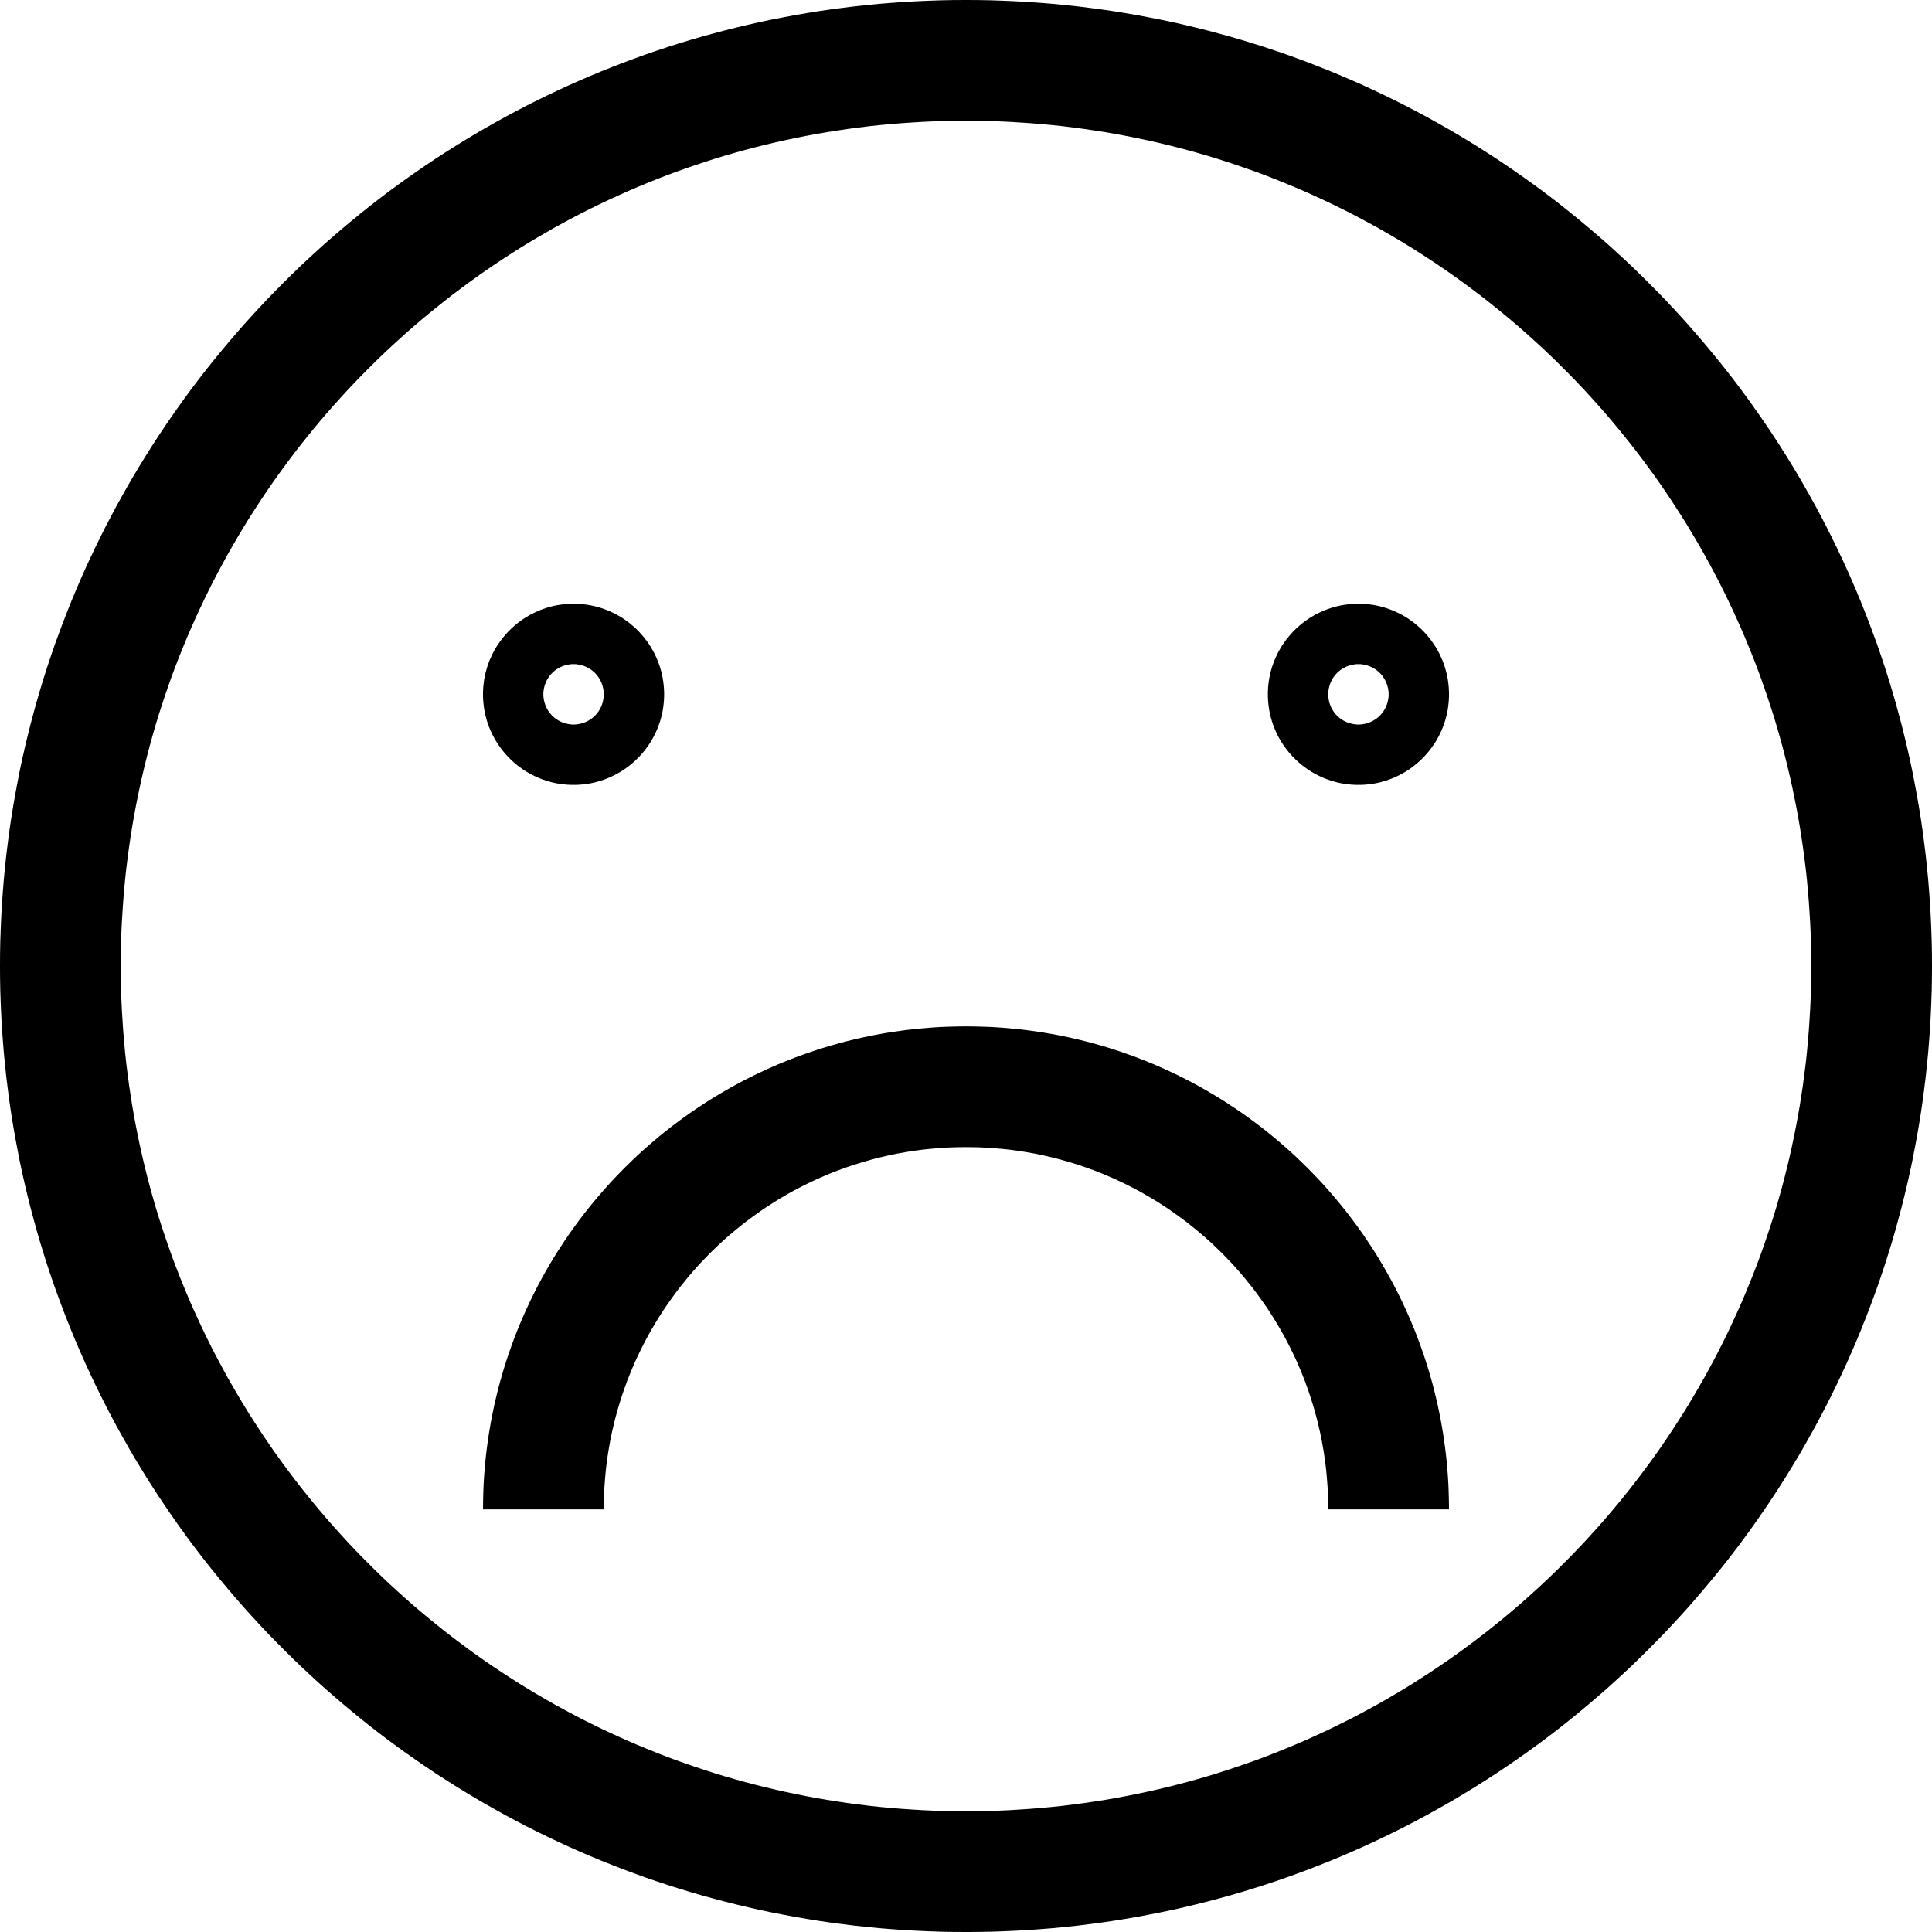 <?xml version="1.0" encoding="UTF-8" standalone="no"?>
<!DOCTYPE svg PUBLIC "-//W3C//DTD SVG 1.1//EN" "http://www.w3.org/Graphics/SVG/1.1/DTD/svg11.dtd">
<svg width="100%" height="100%" viewBox="0 0 32 32" version="1.1" xmlns="http://www.w3.org/2000/svg" xmlns:xlink="http://www.w3.org/1999/xlink" xml:space="preserve" xmlns:serif="http://www.serif.com/" style="fill-rule:evenodd;clip-rule:evenodd;stroke-linejoin:round;stroke-miterlimit:1.414;">
    <g id="Main">
        <path d="M16.207,0.001L16.413,0.005L16.618,0.012L16.823,0.021L17.027,0.032L17.23,0.047L17.433,0.063L17.635,0.083L17.836,0.104L18.037,0.129L18.236,0.155L18.435,0.184L18.633,0.216L18.831,0.25L19.027,0.287L19.223,0.325L19.418,0.366L19.612,0.41L19.805,0.456L19.997,0.504L20.188,0.555L20.378,0.607L20.567,0.662L20.756,0.72L20.943,0.779L21.129,0.841L21.315,0.905L21.499,0.972L21.682,1.04L21.864,1.111L22.045,1.183L22.225,1.258L22.404,1.335L22.582,1.414L22.759,1.496L22.934,1.579L23.108,1.664L23.281,1.751L23.453,1.841L23.624,1.932L23.793,2.026L23.961,2.121L24.128,2.218L24.294,2.318L24.458,2.419L24.621,2.522L24.783,2.627L24.943,2.734L25.102,2.843L25.26,2.954L25.416,3.066L25.571,3.18L25.724,3.296L25.876,3.414L26.026,3.534L26.175,3.656L26.322,3.779L26.468,3.904L26.613,4.03L26.756,4.159L26.897,4.289L27.037,4.42L27.175,4.554L27.311,4.689L27.446,4.825L27.58,4.963L27.711,5.103L27.841,5.244L27.97,5.387L28.096,5.532L28.221,5.678L28.344,5.825L28.466,5.974L28.586,6.124L28.704,6.276L28.82,6.429L28.934,6.584L29.046,6.74L29.157,6.898L29.266,7.057L29.373,7.217L29.478,7.379L29.581,7.542L29.682,7.706L29.782,7.872L29.879,8.039L29.974,8.207L30.068,8.376L30.159,8.547L30.249,8.719L30.336,8.892L30.421,9.066L30.504,9.241L30.586,9.418L30.665,9.596L30.742,9.775L30.817,9.955L30.889,10.136L30.96,10.318L31.028,10.501L31.095,10.685L31.159,10.871L31.221,11.057L31.28,11.244L31.338,11.433L31.393,11.622L31.445,11.812L31.496,12.003L31.544,12.195L31.59,12.388L31.634,12.582L31.675,12.777L31.713,12.973L31.75,13.169L31.784,13.367L31.816,13.565L31.845,13.764L31.871,13.963L31.896,14.164L31.917,14.365L31.937,14.567L31.953,14.77L31.968,14.973L31.979,15.177L31.988,15.382L31.995,15.587L31.999,15.793L32,16L31.999,16.207L31.995,16.413L31.988,16.618L31.979,16.823L31.968,17.027L31.953,17.23L31.937,17.433L31.917,17.635L31.896,17.836L31.871,18.037L31.845,18.236L31.816,18.435L31.784,18.633L31.75,18.831L31.713,19.027L31.675,19.223L31.634,19.418L31.59,19.612L31.544,19.805L31.496,19.997L31.445,20.188L31.393,20.378L31.338,20.567L31.28,20.756L31.221,20.943L31.159,21.129L31.095,21.315L31.028,21.499L30.96,21.682L30.889,21.864L30.817,22.045L30.742,22.225L30.665,22.404L30.586,22.582L30.504,22.759L30.421,22.934L30.336,23.108L30.249,23.281L30.159,23.453L30.068,23.624L29.974,23.793L29.879,23.961L29.782,24.128L29.682,24.294L29.581,24.458L29.478,24.621L29.373,24.783L29.266,24.943L29.157,25.102L29.046,25.26L28.934,25.416L28.82,25.571L28.704,25.724L28.586,25.876L28.466,26.026L28.344,26.175L28.221,26.322L28.096,26.468L27.97,26.613L27.841,26.756L27.711,26.897L27.58,27.037L27.446,27.175L27.311,27.311L27.175,27.446L27.037,27.58L26.897,27.711L26.756,27.841L26.613,27.97L26.468,28.096L26.322,28.221L26.175,28.344L26.026,28.466L25.876,28.586L25.724,28.704L25.571,28.82L25.416,28.934L25.26,29.046L25.102,29.157L24.943,29.266L24.783,29.373L24.621,29.478L24.458,29.581L24.294,29.682L24.128,29.782L23.961,29.879L23.793,29.974L23.624,30.068L23.453,30.159L23.281,30.249L23.108,30.336L22.934,30.421L22.759,30.504L22.582,30.586L22.404,30.665L22.225,30.742L22.045,30.817L21.864,30.889L21.682,30.96L21.499,31.028L21.315,31.095L21.129,31.159L20.943,31.221L20.756,31.28L20.567,31.338L20.378,31.393L20.188,31.445L19.997,31.496L19.805,31.544L19.612,31.59L19.418,31.634L19.223,31.675L19.027,31.713L18.831,31.75L18.633,31.784L18.435,31.816L18.236,31.845L18.037,31.871L17.836,31.896L17.635,31.917L17.433,31.937L17.23,31.953L17.027,31.968L16.823,31.979L16.618,31.988L16.413,31.995L16.207,31.999L16,32L15.793,31.999L15.587,31.995L15.382,31.988L15.177,31.979L14.973,31.968L14.77,31.953L14.567,31.937L14.365,31.917L14.164,31.896L13.963,31.871L13.764,31.845L13.565,31.816L13.367,31.784L13.169,31.75L12.973,31.713L12.777,31.675L12.582,31.634L12.388,31.59L12.195,31.544L12.003,31.496L11.812,31.445L11.622,31.393L11.433,31.338L11.244,31.28L11.057,31.221L10.871,31.159L10.685,31.095L10.501,31.028L10.318,30.96L10.136,30.889L9.955,30.817L9.775,30.742L9.596,30.665L9.418,30.586L9.241,30.504L9.066,30.421L8.892,30.336L8.719,30.249L8.547,30.159L8.376,30.068L8.207,29.974L8.039,29.879L7.872,29.782L7.706,29.682L7.542,29.581L7.379,29.478L7.217,29.373L7.057,29.266L6.898,29.157L6.74,29.046L6.584,28.934L6.429,28.82L6.276,28.704L6.124,28.586L5.974,28.466L5.825,28.344L5.678,28.221L5.532,28.096L5.387,27.97L5.244,27.841L5.103,27.711L4.963,27.58L4.825,27.446L4.689,27.311L4.554,27.175L4.42,27.037L4.289,26.897L4.159,26.756L4.03,26.613L3.904,26.468L3.779,26.322L3.656,26.175L3.534,26.026L3.414,25.876L3.296,25.724L3.18,25.571L3.066,25.416L2.954,25.26L2.843,25.102L2.734,24.943L2.627,24.783L2.522,24.621L2.419,24.458L2.318,24.294L2.218,24.128L2.121,23.961L2.026,23.793L1.932,23.624L1.841,23.453L1.751,23.281L1.664,23.108L1.579,22.934L1.496,22.759L1.414,22.582L1.335,22.404L1.258,22.225L1.183,22.045L1.111,21.864L1.04,21.682L0.972,21.499L0.905,21.315L0.841,21.129L0.779,20.943L0.72,20.756L0.662,20.567L0.607,20.378L0.555,20.188L0.504,19.997L0.456,19.805L0.41,19.612L0.366,19.418L0.325,19.223L0.287,19.027L0.25,18.831L0.216,18.633L0.184,18.435L0.155,18.236L0.129,18.037L0.104,17.836L0.083,17.635L0.063,17.433L0.047,17.23L0.032,17.027L0.021,16.823L0.012,16.618L0.005,16.413L0.001,16.207L0,16L0.001,15.793L0.005,15.587L0.012,15.382L0.021,15.177L0.032,14.973L0.047,14.77L0.063,14.567L0.083,14.365L0.104,14.164L0.129,13.963L0.155,13.764L0.184,13.565L0.216,13.367L0.25,13.169L0.287,12.973L0.325,12.777L0.366,12.582L0.41,12.388L0.456,12.195L0.504,12.003L0.555,11.812L0.607,11.622L0.662,11.433L0.72,11.244L0.779,11.057L0.841,10.871L0.905,10.685L0.972,10.501L1.04,10.318L1.111,10.136L1.183,9.955L1.258,9.775L1.335,9.596L1.414,9.418L1.496,9.241L1.579,9.066L1.664,8.892L1.751,8.719L1.841,8.547L1.932,8.376L2.026,8.207L2.121,8.039L2.218,7.872L2.318,7.706L2.419,7.542L2.522,7.379L2.627,7.217L2.734,7.057L2.843,6.898L2.954,6.74L3.066,6.584L3.18,6.429L3.296,6.276L3.414,6.124L3.534,5.974L3.656,5.825L3.779,5.678L3.904,5.532L4.03,5.387L4.159,5.244L4.289,5.103L4.42,4.963L4.554,4.825L4.689,4.689L4.825,4.554L4.963,4.42L5.103,4.289L5.244,4.159L5.387,4.03L5.532,3.904L5.678,3.779L5.825,3.656L5.974,3.534L6.124,3.414L6.276,3.296L6.429,3.18L6.584,3.066L6.74,2.954L6.898,2.843L7.057,2.734L7.217,2.627L7.379,2.522L7.542,2.419L7.706,2.318L7.872,2.218L8.039,2.121L8.207,2.026L8.376,1.932L8.547,1.841L8.719,1.751L8.892,1.664L9.066,1.579L9.241,1.496L9.418,1.414L9.596,1.335L9.775,1.258L9.955,1.183L10.136,1.111L10.318,1.04L10.501,0.972L10.685,0.905L10.871,0.841L11.057,0.779L11.244,0.72L11.433,0.662L11.622,0.607L11.812,0.555L12.003,0.504L12.195,0.456L12.388,0.41L12.582,0.366L12.777,0.325L12.973,0.287L13.169,0.25L13.367,0.216L13.565,0.184L13.764,0.155L13.963,0.129L14.164,0.104L14.365,0.083L14.567,0.063L14.77,0.047L14.973,0.032L15.177,0.021L15.382,0.012L15.587,0.005L15.793,0.001L16,0L16.207,0.001ZM15.819,2.001L15.638,2.005L15.458,2.01L15.279,2.018L15.1,2.029L14.922,2.041L14.744,2.056L14.567,2.072L14.391,2.091L14.216,2.113L14.041,2.136L13.867,2.162L13.694,2.189L13.521,2.219L13.35,2.251L13.179,2.285L13.008,2.321L12.839,2.359L12.67,2.399L12.502,2.441L12.335,2.485L12.169,2.531L12.003,2.579L11.839,2.629L11.675,2.682L11.512,2.736L11.35,2.792L11.189,2.849L11.029,2.909L10.87,2.971L10.712,3.035L10.554,3.1L10.398,3.167L10.242,3.237L10.088,3.308L9.935,3.38L9.782,3.455L9.631,3.531L9.48,3.61L9.331,3.69L9.183,3.771L9.036,3.855L8.89,3.94L8.745,4.027L8.601,4.115L8.459,4.206L8.317,4.298L8.177,4.391L8.038,4.486L7.9,4.583L7.763,4.682L7.628,4.782L7.493,4.884L7.36,4.987L7.229,5.092L7.098,5.198L6.969,5.306L6.841,5.415L6.715,5.526L6.59,5.639L6.466,5.752L6.343,5.868L6.222,5.985L6.103,6.103L5.985,6.222L5.868,6.343L5.752,6.466L5.639,6.59L5.526,6.715L5.415,6.841L5.306,6.969L5.198,7.098L5.092,7.229L4.987,7.36L4.884,7.493L4.782,7.628L4.682,7.763L4.583,7.9L4.486,8.038L4.391,8.177L4.298,8.317L4.206,8.459L4.115,8.601L4.027,8.745L3.94,8.89L3.855,9.036L3.771,9.183L3.69,9.331L3.61,9.48L3.531,9.631L3.455,9.782L3.38,9.935L3.308,10.088L3.237,10.242L3.167,10.398L3.1,10.554L3.035,10.712L2.971,10.87L2.909,11.029L2.849,11.189L2.792,11.35L2.736,11.512L2.682,11.675L2.629,11.839L2.579,12.003L2.531,12.169L2.485,12.335L2.441,12.502L2.399,12.67L2.359,12.839L2.321,13.008L2.285,13.179L2.251,13.35L2.219,13.521L2.189,13.694L2.162,13.867L2.136,14.041L2.113,14.216L2.091,14.391L2.072,14.567L2.056,14.744L2.041,14.922L2.029,15.1L2.018,15.279L2.01,15.458L2.005,15.638L2.001,15.819L2,16L2.001,16.181L2.005,16.362L2.01,16.542L2.018,16.721L2.029,16.9L2.041,17.078L2.056,17.256L2.072,17.433L2.091,17.609L2.113,17.784L2.136,17.959L2.162,18.133L2.189,18.306L2.219,18.479L2.251,18.65L2.285,18.821L2.321,18.992L2.359,19.161L2.399,19.33L2.441,19.498L2.485,19.665L2.531,19.831L2.579,19.997L2.629,20.161L2.682,20.325L2.736,20.488L2.792,20.65L2.849,20.811L2.909,20.971L2.971,21.13L3.035,21.288L3.1,21.446L3.167,21.602L3.237,21.758L3.308,21.912L3.38,22.065L3.455,22.218L3.531,22.369L3.61,22.52L3.69,22.669L3.771,22.817L3.855,22.964L3.94,23.11L4.027,23.255L4.115,23.399L4.206,23.541L4.298,23.683L4.391,23.823L4.486,23.962L4.583,24.1L4.682,24.237L4.782,24.372L4.884,24.507L4.987,24.64L5.092,24.771L5.198,24.902L5.306,25.031L5.415,25.159L5.526,25.285L5.639,25.41L5.752,25.534L5.868,25.657L5.985,25.778L6.103,25.897L6.222,26.015L6.343,26.132L6.466,26.248L6.59,26.361L6.715,26.474L6.841,26.585L6.969,26.694L7.098,26.802L7.229,26.908L7.36,27.013L7.493,27.116L7.628,27.218L7.763,27.318L7.9,27.417L8.038,27.514L8.177,27.609L8.317,27.702L8.459,27.794L8.601,27.885L8.745,27.973L8.89,28.06L9.036,28.145L9.183,28.229L9.331,28.31L9.48,28.39L9.631,28.469L9.782,28.545L9.935,28.62L10.088,28.692L10.242,28.763L10.398,28.833L10.554,28.9L10.712,28.965L10.87,29.029L11.029,29.091L11.189,29.151L11.35,29.208L11.512,29.264L11.675,29.318L11.839,29.371L12.003,29.421L12.169,29.469L12.335,29.515L12.502,29.559L12.67,29.601L12.839,29.641L13.008,29.679L13.179,29.715L13.35,29.749L13.521,29.781L13.694,29.811L13.867,29.838L14.041,29.864L14.216,29.887L14.391,29.909L14.567,29.928L14.744,29.944L14.922,29.959L15.1,29.971L15.279,29.982L15.458,29.99L15.638,29.995L15.819,29.999L16,30L16.181,29.999L16.362,29.995L16.542,29.99L16.721,29.982L16.9,29.971L17.078,29.959L17.256,29.944L17.433,29.928L17.609,29.909L17.784,29.887L17.959,29.864L18.133,29.838L18.306,29.811L18.479,29.781L18.65,29.749L18.821,29.715L18.992,29.679L19.161,29.641L19.33,29.601L19.498,29.559L19.665,29.515L19.831,29.469L19.997,29.421L20.161,29.371L20.325,29.318L20.488,29.264L20.65,29.208L20.811,29.151L20.971,29.091L21.13,29.029L21.288,28.965L21.446,28.9L21.602,28.833L21.758,28.763L21.912,28.692L22.065,28.62L22.218,28.545L22.369,28.469L22.52,28.39L22.669,28.31L22.817,28.229L22.964,28.145L23.11,28.06L23.255,27.973L23.399,27.885L23.541,27.794L23.683,27.702L23.823,27.609L23.962,27.514L24.1,27.417L24.237,27.318L24.372,27.218L24.507,27.116L24.64,27.013L24.771,26.908L24.902,26.802L25.031,26.694L25.159,26.585L25.285,26.474L25.41,26.361L25.534,26.248L25.657,26.132L25.778,26.015L25.897,25.897L26.015,25.778L26.132,25.657L26.248,25.534L26.361,25.41L26.474,25.285L26.585,25.159L26.694,25.031L26.802,24.902L26.908,24.771L27.013,24.64L27.116,24.507L27.218,24.372L27.318,24.237L27.417,24.1L27.514,23.962L27.609,23.823L27.702,23.683L27.794,23.541L27.885,23.399L27.973,23.255L28.06,23.11L28.145,22.964L28.229,22.817L28.31,22.669L28.39,22.52L28.469,22.369L28.545,22.218L28.62,22.065L28.692,21.912L28.763,21.758L28.833,21.602L28.9,21.446L28.965,21.288L29.029,21.13L29.091,20.971L29.151,20.811L29.208,20.65L29.264,20.488L29.318,20.325L29.371,20.161L29.421,19.997L29.469,19.831L29.515,19.665L29.559,19.498L29.601,19.33L29.641,19.161L29.679,18.992L29.715,18.821L29.749,18.65L29.781,18.479L29.811,18.306L29.838,18.133L29.864,17.959L29.887,17.784L29.909,17.609L29.928,17.433L29.944,17.256L29.959,17.078L29.971,16.9L29.982,16.721L29.99,16.542L29.995,16.362L29.999,16.181L30,16L29.999,15.819L29.995,15.638L29.99,15.458L29.982,15.279L29.971,15.1L29.959,14.922L29.944,14.744L29.928,14.567L29.909,14.391L29.887,14.216L29.864,14.041L29.838,13.867L29.811,13.694L29.781,13.521L29.749,13.35L29.715,13.179L29.679,13.008L29.641,12.839L29.601,12.67L29.559,12.502L29.515,12.335L29.469,12.169L29.421,12.003L29.371,11.839L29.318,11.675L29.264,11.512L29.208,11.35L29.151,11.189L29.091,11.029L29.029,10.87L28.965,10.712L28.9,10.554L28.833,10.398L28.763,10.242L28.692,10.088L28.62,9.935L28.545,9.782L28.469,9.631L28.39,9.48L28.31,9.331L28.229,9.183L28.145,9.036L28.06,8.89L27.973,8.745L27.885,8.601L27.794,8.459L27.702,8.317L27.609,8.177L27.514,8.038L27.417,7.9L27.318,7.763L27.218,7.628L27.116,7.493L27.013,7.36L26.908,7.229L26.802,7.098L26.694,6.969L26.585,6.841L26.474,6.715L26.361,6.59L26.248,6.466L26.132,6.343L26.015,6.222L25.897,6.103L25.778,5.985L25.657,5.868L25.534,5.752L25.41,5.639L25.285,5.526L25.159,5.415L25.031,5.306L24.902,5.198L24.771,5.092L24.64,4.987L24.507,4.884L24.372,4.782L24.237,4.682L24.1,4.583L23.962,4.486L23.823,4.391L23.683,4.298L23.541,4.206L23.399,4.115L23.255,4.027L23.11,3.94L22.964,3.855L22.817,3.771L22.669,3.69L22.52,3.61L22.369,3.531L22.218,3.455L22.065,3.38L21.912,3.308L21.758,3.237L21.602,3.167L21.446,3.1L21.288,3.035L21.13,2.971L20.971,2.909L20.811,2.849L20.65,2.792L20.488,2.736L20.325,2.682L20.161,2.629L19.997,2.579L19.831,2.531L19.665,2.485L19.498,2.441L19.33,2.399L19.161,2.359L18.992,2.321L18.821,2.285L18.65,2.251L18.479,2.219L18.306,2.189L18.133,2.162L17.959,2.136L17.784,2.113L17.609,2.091L17.433,2.072L17.256,2.056L17.078,2.041L16.9,2.029L16.721,2.018L16.542,2.01L16.362,2.005L16.181,2.001L16,2L15.819,2.001Z"/>
        <clipPath id="_clip1">
            <path d="M16,25L24,25L24,17L8,17L8,25L16,25Z"/>
        </clipPath>
        <g clip-path="url(#_clip1)">
            <path d="M16.103,17.001L16.206,17.003L16.309,17.006L16.411,17.01L16.513,17.016L16.615,17.023L16.716,17.032L16.817,17.041L16.918,17.052L17.018,17.064L17.118,17.078L17.218,17.092L17.317,17.108L17.415,17.125L17.514,17.143L17.611,17.163L17.709,17.183L17.806,17.205L17.902,17.228L17.998,17.252L18.094,17.277L18.189,17.304L18.284,17.331L18.378,17.36L18.472,17.39L18.565,17.421L18.657,17.453L18.749,17.486L18.841,17.52L18.932,17.555L19.023,17.592L19.113,17.629L19.202,17.668L19.291,17.707L19.379,17.748L19.467,17.789L19.554,17.832L19.641,17.876L19.727,17.92L19.812,17.966L19.897,18.013L19.981,18.061L20.064,18.109L20.147,18.159L20.229,18.209L20.311,18.261L20.391,18.314L20.472,18.367L20.551,18.421L20.63,18.477L20.708,18.533L20.785,18.59L20.862,18.648L20.938,18.707L21.013,18.767L21.088,18.828L21.161,18.889L21.234,18.952L21.306,19.015L21.378,19.079L21.449,19.144L21.518,19.21L21.587,19.277L21.656,19.344L21.723,19.413L21.79,19.482L21.856,19.551L21.921,19.622L21.985,19.694L22.048,19.766L22.111,19.839L22.172,19.912L22.233,19.987L22.293,20.062L22.352,20.138L22.41,20.215L22.467,20.292L22.523,20.37L22.579,20.449L22.633,20.528L22.686,20.609L22.739,20.689L22.791,20.771L22.841,20.853L22.891,20.936L22.939,21.019L22.987,21.103L23.034,21.188L23.08,21.273L23.124,21.359L23.168,21.446L23.211,21.533L23.252,21.621L23.293,21.709L23.332,21.798L23.371,21.887L23.408,21.977L23.445,22.068L23.48,22.159L23.514,22.251L23.547,22.343L23.579,22.435L23.61,22.528L23.64,22.622L23.669,22.716L23.696,22.811L23.723,22.906L23.748,23.002L23.772,23.098L23.795,23.194L23.817,23.291L23.837,23.389L23.857,23.486L23.875,23.585L23.892,23.683L23.908,23.782L23.922,23.882L23.936,23.982L23.948,24.082L23.959,24.183L23.968,24.284L23.977,24.385L23.984,24.487L23.99,24.589L23.994,24.691L23.997,24.794L23.999,24.897L24,25L23.999,25.103L23.997,25.206L23.994,25.309L23.99,25.411L23.984,25.513L23.977,25.615L23.968,25.716L23.959,25.817L23.948,25.918L23.936,26.018L23.922,26.118L23.908,26.218L23.892,26.317L23.875,26.415L23.857,26.514L23.837,26.611L23.817,26.709L23.795,26.806L23.772,26.902L23.748,26.998L23.723,27.094L23.696,27.189L23.669,27.284L23.64,27.378L23.61,27.472L23.579,27.565L23.547,27.657L23.514,27.749L23.48,27.841L23.445,27.932L23.408,28.023L23.371,28.113L23.332,28.202L23.293,28.291L23.252,28.379L23.211,28.467L23.168,28.554L23.124,28.641L23.08,28.727L23.034,28.812L22.987,28.897L22.939,28.981L22.891,29.064L22.841,29.147L22.791,29.229L22.739,29.311L22.686,29.391L22.633,29.472L22.579,29.551L22.523,29.63L22.467,29.708L22.41,29.785L22.352,29.862L22.293,29.938L22.233,30.013L22.172,30.088L22.111,30.161L22.048,30.234L21.985,30.306L21.921,30.378L21.856,30.449L21.79,30.518L21.723,30.587L21.656,30.656L21.587,30.723L21.518,30.79L21.449,30.856L21.378,30.921L21.306,30.985L21.234,31.048L21.161,31.111L21.088,31.172L21.013,31.233L20.938,31.293L20.862,31.352L20.785,31.41L20.708,31.467L20.63,31.523L20.551,31.579L20.472,31.633L20.391,31.686L20.311,31.739L20.229,31.791L20.147,31.841L20.064,31.891L19.981,31.939L19.897,31.987L19.812,32.034L19.727,32.08L19.641,32.124L19.554,32.168L19.467,32.211L19.379,32.252L19.291,32.293L19.202,32.332L19.113,32.371L19.023,32.408L18.932,32.445L18.841,32.48L18.749,32.514L18.657,32.547L18.565,32.579L18.472,32.61L18.378,32.64L18.284,32.669L18.189,32.696L18.094,32.723L17.998,32.748L17.902,32.772L17.806,32.795L17.709,32.817L17.611,32.837L17.514,32.857L17.415,32.875L17.317,32.892L17.218,32.908L17.118,32.922L17.018,32.936L16.918,32.948L16.817,32.959L16.716,32.968L16.615,32.977L16.513,32.984L16.411,32.99L16.309,32.994L16.206,32.997L16.103,32.999L16,33L15.897,32.999L15.794,32.997L15.691,32.994L15.589,32.99L15.487,32.984L15.385,32.977L15.284,32.968L15.183,32.959L15.082,32.948L14.982,32.936L14.882,32.922L14.782,32.908L14.683,32.892L14.585,32.875L14.486,32.857L14.389,32.837L14.291,32.817L14.194,32.795L14.098,32.772L14.002,32.748L13.906,32.723L13.811,32.696L13.716,32.669L13.622,32.64L13.528,32.61L13.435,32.579L13.343,32.547L13.251,32.514L13.159,32.48L13.068,32.445L12.977,32.408L12.887,32.371L12.798,32.332L12.709,32.293L12.621,32.252L12.533,32.211L12.446,32.168L12.359,32.124L12.273,32.08L12.188,32.034L12.103,31.987L12.019,31.939L11.936,31.891L11.853,31.841L11.771,31.791L11.689,31.739L11.609,31.686L11.528,31.633L11.449,31.579L11.37,31.523L11.292,31.467L11.215,31.41L11.138,31.352L11.062,31.293L10.987,31.233L10.912,31.172L10.839,31.111L10.766,31.048L10.694,30.985L10.622,30.921L10.551,30.856L10.482,30.79L10.413,30.723L10.344,30.656L10.277,30.587L10.21,30.518L10.144,30.449L10.079,30.378L10.015,30.306L9.952,30.234L9.889,30.161L9.828,30.088L9.767,30.013L9.707,29.938L9.648,29.862L9.59,29.785L9.533,29.708L9.477,29.63L9.421,29.551L9.367,29.472L9.314,29.391L9.261,29.311L9.209,29.229L9.159,29.147L9.109,29.064L9.061,28.981L9.013,28.897L8.966,28.812L8.92,28.727L8.876,28.641L8.832,28.554L8.789,28.467L8.748,28.379L8.707,28.291L8.668,28.202L8.629,28.113L8.592,28.023L8.555,27.932L8.52,27.841L8.486,27.749L8.453,27.657L8.421,27.565L8.39,27.472L8.36,27.378L8.331,27.284L8.304,27.189L8.277,27.094L8.252,26.998L8.228,26.902L8.205,26.806L8.183,26.709L8.163,26.611L8.143,26.514L8.125,26.415L8.108,26.317L8.092,26.218L8.078,26.118L8.064,26.018L8.052,25.918L8.041,25.817L8.032,25.716L8.023,25.615L8.016,25.513L8.01,25.411L8.006,25.309L8.003,25.206L8.001,25.103L8,25L8.001,24.897L8.003,24.794L8.006,24.691L8.01,24.589L8.016,24.487L8.023,24.385L8.032,24.284L8.041,24.183L8.052,24.082L8.064,23.982L8.078,23.882L8.092,23.782L8.108,23.683L8.125,23.585L8.143,23.486L8.163,23.389L8.183,23.291L8.205,23.194L8.228,23.098L8.252,23.002L8.277,22.906L8.304,22.811L8.331,22.716L8.36,22.622L8.39,22.528L8.421,22.435L8.453,22.343L8.486,22.251L8.52,22.159L8.555,22.068L8.592,21.977L8.629,21.887L8.668,21.798L8.707,21.709L8.748,21.621L8.789,21.533L8.832,21.446L8.876,21.359L8.92,21.273L8.966,21.188L9.013,21.103L9.061,21.019L9.109,20.936L9.159,20.853L9.209,20.771L9.261,20.689L9.314,20.609L9.367,20.528L9.421,20.449L9.477,20.37L9.533,20.292L9.59,20.215L9.648,20.138L9.707,20.062L9.767,19.987L9.828,19.912L9.889,19.839L9.952,19.766L10.015,19.694L10.079,19.622L10.144,19.551L10.21,19.482L10.277,19.413L10.344,19.344L10.413,19.277L10.482,19.21L10.551,19.144L10.622,19.079L10.694,19.015L10.766,18.952L10.839,18.889L10.912,18.828L10.987,18.767L11.062,18.707L11.138,18.648L11.215,18.59L11.292,18.533L11.37,18.477L11.449,18.421L11.528,18.367L11.609,18.314L11.689,18.261L11.771,18.209L11.853,18.159L11.936,18.109L12.019,18.061L12.103,18.013L12.188,17.966L12.273,17.92L12.359,17.876L12.446,17.832L12.533,17.789L12.621,17.748L12.709,17.707L12.798,17.668L12.887,17.629L12.977,17.592L13.068,17.555L13.159,17.52L13.251,17.486L13.343,17.453L13.435,17.421L13.528,17.39L13.622,17.36L13.716,17.331L13.811,17.304L13.906,17.277L14.002,17.252L14.098,17.228L14.194,17.205L14.291,17.183L14.389,17.163L14.486,17.143L14.585,17.125L14.683,17.108L14.782,17.092L14.882,17.078L14.982,17.064L15.082,17.052L15.183,17.041L15.284,17.032L15.385,17.023L15.487,17.016L15.589,17.01L15.691,17.006L15.794,17.003L15.897,17.001L16,17L16.103,17.001ZM15.922,19.001L15.844,19.002L15.767,19.004L15.69,19.008L15.613,19.012L15.537,19.018L15.461,19.024L15.385,19.031L15.309,19.039L15.234,19.048L15.159,19.058L15.085,19.069L15.011,19.081L14.937,19.094L14.863,19.107L14.79,19.122L14.717,19.137L14.645,19.154L14.572,19.171L14.5,19.189L14.429,19.208L14.358,19.228L14.287,19.248L14.217,19.27L14.147,19.292L14.077,19.315L14.008,19.339L13.939,19.364L13.87,19.389L13.802,19.416L13.734,19.443L13.667,19.471L13.6,19.5L13.533,19.529L13.467,19.56L13.402,19.591L13.336,19.623L13.271,19.656L13.207,19.689L13.143,19.723L13.08,19.758L13.017,19.794L12.954,19.831L12.892,19.868L12.83,19.906L12.769,19.945L12.708,19.984L12.648,20.024L12.589,20.065L12.53,20.107L12.471,20.149L12.413,20.192L12.355,20.235L12.298,20.28L12.242,20.325L12.186,20.37L12.13,20.417L12.075,20.463L12.021,20.511L11.967,20.559L11.914,20.608L11.862,20.658L11.81,20.708L11.758,20.758L11.708,20.81L11.658,20.862L11.608,20.914L11.559,20.967L11.511,21.021L11.463,21.075L11.417,21.13L11.37,21.186L11.325,21.242L11.28,21.298L11.235,21.355L11.192,21.413L11.149,21.471L11.107,21.53L11.065,21.589L11.024,21.648L10.984,21.708L10.945,21.769L10.906,21.83L10.868,21.892L10.831,21.954L10.794,22.017L10.758,22.08L10.723,22.143L10.689,22.207L10.656,22.271L10.623,22.336L10.591,22.402L10.56,22.467L10.529,22.533L10.5,22.6L10.471,22.667L10.443,22.734L10.416,22.802L10.389,22.87L10.364,22.939L10.339,23.008L10.315,23.077L10.292,23.147L10.27,23.217L10.248,23.287L10.228,23.358L10.208,23.429L10.189,23.5L10.171,23.572L10.154,23.645L10.137,23.717L10.122,23.79L10.107,23.863L10.094,23.937L10.081,24.011L10.069,24.085L10.058,24.159L10.048,24.234L10.039,24.309L10.031,24.385L10.024,24.461L10.018,24.537L10.012,24.613L10.008,24.69L10.004,24.767L10.002,24.844L10.001,24.922L10,25L10.001,25.078L10.002,25.156L10.004,25.233L10.008,25.31L10.012,25.387L10.018,25.463L10.024,25.539L10.031,25.615L10.039,25.691L10.048,25.766L10.058,25.841L10.069,25.915L10.081,25.989L10.094,26.063L10.107,26.137L10.122,26.21L10.137,26.283L10.154,26.355L10.171,26.428L10.189,26.5L10.208,26.571L10.228,26.642L10.248,26.713L10.27,26.783L10.292,26.853L10.315,26.923L10.339,26.992L10.364,27.061L10.389,27.13L10.416,27.198L10.443,27.266L10.471,27.333L10.5,27.4L10.529,27.467L10.56,27.533L10.591,27.598L10.623,27.664L10.656,27.729L10.689,27.793L10.723,27.857L10.758,27.92L10.794,27.983L10.831,28.046L10.868,28.108L10.906,28.17L10.945,28.231L10.984,28.292L11.024,28.352L11.065,28.411L11.107,28.47L11.149,28.529L11.192,28.587L11.235,28.645L11.28,28.702L11.325,28.758L11.37,28.814L11.417,28.87L11.463,28.925L11.511,28.979L11.559,29.033L11.608,29.086L11.658,29.138L11.708,29.19L11.758,29.242L11.81,29.292L11.862,29.342L11.914,29.392L11.967,29.441L12.021,29.489L12.075,29.537L12.13,29.583L12.186,29.63L12.242,29.675L12.298,29.72L12.355,29.765L12.413,29.808L12.471,29.851L12.53,29.893L12.589,29.935L12.648,29.976L12.708,30.016L12.769,30.055L12.83,30.094L12.892,30.132L12.954,30.169L13.017,30.206L13.08,30.242L13.143,30.277L13.207,30.311L13.271,30.344L13.336,30.377L13.402,30.409L13.467,30.44L13.533,30.471L13.6,30.5L13.667,30.529L13.734,30.557L13.802,30.584L13.87,30.611L13.939,30.636L14.008,30.661L14.077,30.685L14.147,30.708L14.217,30.73L14.287,30.752L14.358,30.772L14.429,30.792L14.5,30.811L14.572,30.829L14.645,30.846L14.717,30.863L14.79,30.878L14.863,30.893L14.937,30.906L15.011,30.919L15.085,30.931L15.159,30.942L15.234,30.952L15.309,30.961L15.385,30.969L15.461,30.976L15.537,30.982L15.613,30.988L15.69,30.992L15.767,30.996L15.844,30.998L15.922,30.999L16,31L16.078,30.999L16.156,30.998L16.233,30.996L16.31,30.992L16.387,30.988L16.463,30.982L16.539,30.976L16.615,30.969L16.691,30.961L16.766,30.952L16.841,30.942L16.915,30.931L16.989,30.919L17.063,30.906L17.137,30.893L17.21,30.878L17.283,30.863L17.355,30.846L17.428,30.829L17.5,30.811L17.571,30.792L17.642,30.772L17.713,30.752L17.783,30.73L17.853,30.708L17.923,30.685L17.992,30.661L18.061,30.636L18.13,30.611L18.198,30.584L18.266,30.557L18.333,30.529L18.4,30.5L18.467,30.471L18.533,30.44L18.598,30.409L18.664,30.377L18.729,30.344L18.793,30.311L18.857,30.277L18.92,30.242L18.983,30.206L19.046,30.169L19.108,30.132L19.17,30.094L19.231,30.055L19.292,30.016L19.352,29.976L19.411,29.935L19.47,29.893L19.529,29.851L19.587,29.808L19.645,29.765L19.702,29.72L19.758,29.675L19.814,29.63L19.87,29.583L19.925,29.537L19.979,29.489L20.033,29.441L20.086,29.392L20.138,29.342L20.19,29.292L20.242,29.242L20.292,29.19L20.342,29.138L20.392,29.086L20.441,29.033L20.489,28.979L20.537,28.925L20.583,28.87L20.63,28.814L20.675,28.758L20.72,28.702L20.765,28.645L20.808,28.587L20.851,28.529L20.893,28.47L20.935,28.411L20.976,28.352L21.016,28.292L21.055,28.231L21.094,28.17L21.132,28.108L21.169,28.046L21.206,27.983L21.242,27.92L21.277,27.857L21.311,27.793L21.344,27.729L21.377,27.664L21.409,27.598L21.44,27.533L21.471,27.467L21.5,27.4L21.529,27.333L21.557,27.266L21.584,27.198L21.611,27.13L21.636,27.061L21.661,26.992L21.685,26.923L21.708,26.853L21.73,26.783L21.752,26.713L21.772,26.642L21.792,26.571L21.811,26.5L21.829,26.428L21.846,26.355L21.863,26.283L21.878,26.21L21.893,26.137L21.906,26.063L21.919,25.989L21.931,25.915L21.942,25.841L21.952,25.766L21.961,25.691L21.969,25.615L21.976,25.539L21.982,25.463L21.988,25.387L21.992,25.31L21.996,25.233L21.998,25.156L21.999,25.078L22,25L21.999,24.922L21.998,24.844L21.996,24.767L21.992,24.69L21.988,24.613L21.982,24.537L21.976,24.461L21.969,24.385L21.961,24.309L21.952,24.234L21.942,24.159L21.931,24.085L21.919,24.011L21.906,23.937L21.893,23.863L21.878,23.79L21.863,23.717L21.846,23.645L21.829,23.572L21.811,23.5L21.792,23.429L21.772,23.358L21.752,23.287L21.73,23.217L21.708,23.147L21.685,23.077L21.661,23.008L21.636,22.939L21.611,22.87L21.584,22.802L21.557,22.734L21.529,22.667L21.5,22.6L21.471,22.533L21.44,22.467L21.409,22.402L21.377,22.336L21.344,22.271L21.311,22.207L21.277,22.143L21.242,22.08L21.206,22.017L21.169,21.954L21.132,21.892L21.094,21.83L21.055,21.769L21.016,21.708L20.976,21.648L20.935,21.589L20.893,21.53L20.851,21.471L20.808,21.413L20.765,21.355L20.72,21.298L20.675,21.242L20.63,21.186L20.583,21.13L20.537,21.075L20.489,21.021L20.441,20.967L20.392,20.914L20.342,20.862L20.292,20.81L20.242,20.758L20.19,20.708L20.138,20.658L20.086,20.608L20.033,20.559L19.979,20.511L19.925,20.463L19.87,20.417L19.814,20.37L19.758,20.325L19.702,20.28L19.645,20.235L19.587,20.192L19.529,20.149L19.47,20.107L19.411,20.065L19.352,20.024L19.292,19.984L19.231,19.945L19.17,19.906L19.108,19.868L19.046,19.831L18.983,19.794L18.92,19.758L18.857,19.723L18.793,19.689L18.729,19.656L18.664,19.623L18.598,19.591L18.533,19.56L18.467,19.529L18.4,19.5L18.333,19.471L18.266,19.443L18.198,19.416L18.13,19.389L18.061,19.364L17.992,19.339L17.923,19.315L17.853,19.292L17.783,19.27L17.713,19.248L17.642,19.228L17.571,19.208L17.5,19.189L17.428,19.171L17.355,19.154L17.283,19.137L17.21,19.122L17.137,19.107L17.063,19.094L16.989,19.081L16.915,19.069L16.841,19.058L16.766,19.048L16.691,19.039L16.615,19.031L16.539,19.024L16.463,19.018L16.387,19.012L16.31,19.008L16.233,19.004L16.156,19.002L16.078,19.001L16,19L15.922,19.001Z"/>
        </g>
        <path d="M9.539,10L9.577,10.002L9.615,10.004L9.653,10.008L9.691,10.012L9.728,10.017L9.765,10.023L9.802,10.03L9.839,10.038L9.875,10.047L9.91,10.057L9.946,10.067L9.981,10.079L10.016,10.091L10.05,10.104L10.084,10.118L10.117,10.133L10.15,10.148L10.183,10.164L10.215,10.181L10.246,10.199L10.278,10.217L10.308,10.236L10.338,10.256L10.368,10.277L10.397,10.298L10.426,10.32L10.454,10.343L10.481,10.366L10.508,10.39L10.535,10.414L10.56,10.44L10.586,10.465L10.61,10.492L10.634,10.519L10.657,10.546L10.68,10.574L10.702,10.603L10.723,10.632L10.744,10.662L10.764,10.692L10.783,10.722L10.801,10.754L10.819,10.785L10.836,10.817L10.852,10.85L10.867,10.883L10.882,10.916L10.896,10.95L10.909,10.984L10.921,11.019L10.933,11.054L10.943,11.09L10.953,11.125L10.962,11.161L10.97,11.198L10.977,11.235L10.983,11.272L10.988,11.309L10.992,11.347L10.996,11.385L10.998,11.423L11,11.461L11,11.5L11,11.539L10.998,11.577L10.996,11.615L10.992,11.653L10.988,11.691L10.983,11.728L10.977,11.765L10.97,11.802L10.962,11.839L10.953,11.875L10.943,11.91L10.933,11.946L10.921,11.981L10.909,12.016L10.896,12.05L10.882,12.084L10.867,12.117L10.852,12.15L10.836,12.183L10.819,12.215L10.801,12.246L10.783,12.278L10.764,12.308L10.744,12.338L10.723,12.368L10.702,12.397L10.68,12.426L10.657,12.454L10.634,12.481L10.61,12.508L10.586,12.535L10.56,12.56L10.535,12.586L10.508,12.61L10.481,12.634L10.454,12.657L10.426,12.68L10.397,12.702L10.368,12.723L10.338,12.744L10.308,12.764L10.278,12.783L10.246,12.801L10.215,12.819L10.183,12.836L10.15,12.852L10.117,12.867L10.084,12.882L10.05,12.896L10.016,12.909L9.981,12.921L9.946,12.933L9.91,12.943L9.875,12.953L9.839,12.962L9.802,12.97L9.765,12.977L9.728,12.983L9.691,12.988L9.653,12.992L9.615,12.996L9.577,12.998L9.539,13L9.5,13L9.461,13L9.423,12.998L9.385,12.996L9.347,12.992L9.309,12.988L9.272,12.983L9.235,12.977L9.198,12.97L9.161,12.962L9.125,12.953L9.09,12.943L9.054,12.933L9.019,12.921L8.984,12.909L8.95,12.896L8.916,12.882L8.883,12.867L8.85,12.852L8.817,12.836L8.785,12.819L8.754,12.801L8.722,12.783L8.692,12.764L8.662,12.744L8.632,12.723L8.603,12.702L8.574,12.68L8.546,12.657L8.519,12.634L8.492,12.61L8.465,12.586L8.44,12.56L8.414,12.535L8.39,12.508L8.366,12.481L8.343,12.454L8.32,12.426L8.298,12.397L8.277,12.368L8.256,12.338L8.236,12.308L8.217,12.278L8.199,12.246L8.181,12.215L8.164,12.183L8.148,12.15L8.133,12.117L8.118,12.084L8.104,12.05L8.091,12.016L8.079,11.981L8.067,11.946L8.057,11.91L8.047,11.875L8.038,11.839L8.03,11.802L8.023,11.765L8.017,11.728L8.012,11.691L8.008,11.653L8.004,11.615L8.002,11.577L8,11.539L8,11.5L8,11.461L8.002,11.423L8.004,11.385L8.008,11.347L8.012,11.309L8.017,11.272L8.023,11.235L8.03,11.198L8.038,11.161L8.047,11.125L8.057,11.09L8.067,11.054L8.079,11.019L8.091,10.984L8.104,10.95L8.118,10.916L8.133,10.883L8.148,10.85L8.164,10.817L8.181,10.785L8.199,10.754L8.217,10.722L8.236,10.692L8.256,10.662L8.277,10.632L8.298,10.603L8.32,10.574L8.343,10.546L8.366,10.519L8.39,10.492L8.414,10.465L8.44,10.44L8.465,10.414L8.492,10.39L8.519,10.366L8.546,10.343L8.574,10.32L8.603,10.298L8.632,10.277L8.662,10.256L8.692,10.236L8.722,10.217L8.754,10.199L8.785,10.181L8.817,10.164L8.85,10.148L8.883,10.133L8.916,10.118L8.95,10.104L8.984,10.091L9.019,10.079L9.054,10.067L9.09,10.057L9.125,10.047L9.161,10.038L9.198,10.03L9.235,10.023L9.272,10.017L9.309,10.012L9.347,10.008L9.385,10.004L9.423,10.002L9.461,10L9.5,10L9.539,10ZM9.488,11L9.476,11L9.463,11.001L9.451,11.002L9.438,11.004L9.426,11.006L9.413,11.008L9.401,11.01L9.388,11.013L9.376,11.016L9.364,11.019L9.351,11.023L9.339,11.027L9.327,11.031L9.316,11.035L9.304,11.04L9.293,11.045L9.281,11.05L9.27,11.056L9.26,11.061L9.249,11.067L9.239,11.074L9.228,11.08L9.218,11.086L9.209,11.093L9.199,11.1L9.19,11.107L9.181,11.115L9.172,11.122L9.163,11.13L9.154,11.138L9.146,11.146L9.138,11.154L9.13,11.163L9.122,11.172L9.115,11.181L9.107,11.19L9.1,11.199L9.093,11.209L9.086,11.218L9.08,11.228L9.074,11.239L9.067,11.249L9.061,11.26L9.056,11.27L9.05,11.281L9.045,11.293L9.04,11.304L9.035,11.316L9.031,11.327L9.027,11.339L9.023,11.351L9.019,11.364L9.016,11.376L9.013,11.388L9.01,11.401L9.008,11.413L9.006,11.426L9.004,11.438L9.002,11.451L9.001,11.463L9,11.476L9,11.488L9,11.5L9,11.512L9,11.524L9.001,11.537L9.002,11.549L9.004,11.562L9.006,11.574L9.008,11.587L9.01,11.599L9.013,11.612L9.016,11.624L9.019,11.636L9.023,11.649L9.027,11.661L9.031,11.673L9.035,11.684L9.04,11.696L9.045,11.707L9.05,11.719L9.056,11.73L9.061,11.74L9.067,11.751L9.074,11.761L9.08,11.772L9.086,11.782L9.093,11.791L9.1,11.801L9.107,11.81L9.115,11.819L9.122,11.828L9.13,11.837L9.138,11.846L9.146,11.854L9.154,11.862L9.163,11.87L9.172,11.878L9.181,11.885L9.19,11.893L9.199,11.9L9.209,11.907L9.218,11.914L9.228,11.92L9.239,11.926L9.249,11.933L9.26,11.939L9.27,11.944L9.281,11.95L9.293,11.955L9.304,11.96L9.316,11.965L9.327,11.969L9.339,11.973L9.351,11.977L9.364,11.981L9.376,11.984L9.388,11.987L9.401,11.99L9.413,11.992L9.426,11.994L9.438,11.996L9.451,11.998L9.463,11.999L9.476,12L9.488,12L9.5,12L9.512,12L9.524,12L9.537,11.999L9.549,11.998L9.562,11.996L9.574,11.994L9.587,11.992L9.599,11.99L9.612,11.987L9.624,11.984L9.636,11.981L9.649,11.977L9.661,11.973L9.673,11.969L9.684,11.965L9.696,11.96L9.707,11.955L9.719,11.95L9.73,11.944L9.74,11.939L9.751,11.933L9.761,11.926L9.772,11.92L9.782,11.914L9.791,11.907L9.801,11.9L9.81,11.893L9.819,11.885L9.828,11.878L9.837,11.87L9.846,11.862L9.854,11.854L9.862,11.846L9.87,11.837L9.878,11.828L9.885,11.819L9.893,11.81L9.9,11.801L9.907,11.791L9.914,11.782L9.92,11.772L9.926,11.761L9.933,11.751L9.939,11.74L9.944,11.73L9.95,11.719L9.955,11.707L9.96,11.696L9.965,11.684L9.969,11.673L9.973,11.661L9.977,11.649L9.981,11.636L9.984,11.624L9.987,11.612L9.99,11.599L9.992,11.587L9.994,11.574L9.996,11.562L9.998,11.549L9.999,11.537L10,11.524L10,11.512L10,11.5L10,11.488L10,11.476L9.999,11.463L9.998,11.451L9.996,11.438L9.994,11.426L9.992,11.413L9.99,11.401L9.987,11.388L9.984,11.376L9.981,11.364L9.977,11.351L9.973,11.339L9.969,11.327L9.965,11.316L9.96,11.304L9.955,11.293L9.95,11.281L9.944,11.27L9.939,11.26L9.933,11.249L9.926,11.239L9.92,11.228L9.914,11.218L9.907,11.209L9.9,11.199L9.893,11.19L9.885,11.181L9.878,11.172L9.87,11.163L9.862,11.154L9.854,11.146L9.846,11.138L9.837,11.13L9.828,11.122L9.819,11.115L9.81,11.107L9.801,11.1L9.791,11.093L9.782,11.086L9.772,11.08L9.761,11.074L9.751,11.067L9.74,11.061L9.73,11.056L9.719,11.05L9.707,11.045L9.696,11.04L9.684,11.035L9.673,11.031L9.661,11.027L9.649,11.023L9.636,11.019L9.624,11.016L9.612,11.013L9.599,11.01L9.587,11.008L9.574,11.006L9.562,11.004L9.549,11.002L9.537,11.001L9.524,11L9.512,11L9.5,11L9.488,11Z"/>
        <path d="M22.539,10L22.577,10.002L22.615,10.004L22.653,10.008L22.691,10.012L22.728,10.017L22.765,10.023L22.802,10.03L22.839,10.038L22.875,10.047L22.91,10.057L22.946,10.067L22.981,10.079L23.016,10.091L23.05,10.104L23.084,10.118L23.117,10.133L23.15,10.148L23.183,10.164L23.215,10.181L23.246,10.199L23.278,10.217L23.308,10.236L23.338,10.256L23.368,10.277L23.397,10.298L23.426,10.32L23.454,10.343L23.481,10.366L23.508,10.39L23.535,10.414L23.56,10.44L23.586,10.465L23.61,10.492L23.634,10.519L23.657,10.546L23.68,10.574L23.702,10.603L23.723,10.632L23.744,10.662L23.764,10.692L23.783,10.722L23.801,10.754L23.819,10.785L23.836,10.817L23.852,10.85L23.867,10.883L23.882,10.916L23.896,10.95L23.909,10.984L23.921,11.019L23.933,11.054L23.943,11.09L23.953,11.125L23.962,11.161L23.97,11.198L23.977,11.235L23.983,11.272L23.988,11.309L23.992,11.347L23.996,11.385L23.998,11.423L24,11.461L24,11.5L24,11.539L23.998,11.577L23.996,11.615L23.992,11.653L23.988,11.691L23.983,11.728L23.977,11.765L23.97,11.802L23.962,11.839L23.953,11.875L23.943,11.91L23.933,11.946L23.921,11.981L23.909,12.016L23.896,12.05L23.882,12.084L23.867,12.117L23.852,12.15L23.836,12.183L23.819,12.215L23.801,12.246L23.783,12.278L23.764,12.308L23.744,12.338L23.723,12.368L23.702,12.397L23.68,12.426L23.657,12.454L23.634,12.481L23.61,12.508L23.586,12.535L23.56,12.56L23.535,12.586L23.508,12.61L23.481,12.634L23.454,12.657L23.426,12.68L23.397,12.702L23.368,12.723L23.338,12.744L23.308,12.764L23.278,12.783L23.246,12.801L23.215,12.819L23.183,12.836L23.15,12.852L23.117,12.867L23.084,12.882L23.05,12.896L23.016,12.909L22.981,12.921L22.946,12.933L22.91,12.943L22.875,12.953L22.839,12.962L22.802,12.97L22.765,12.977L22.728,12.983L22.691,12.988L22.653,12.992L22.615,12.996L22.577,12.998L22.539,13L22.5,13L22.461,13L22.423,12.998L22.385,12.996L22.347,12.992L22.309,12.988L22.272,12.983L22.235,12.977L22.198,12.97L22.161,12.962L22.125,12.953L22.09,12.943L22.054,12.933L22.019,12.921L21.984,12.909L21.95,12.896L21.916,12.882L21.883,12.867L21.85,12.852L21.817,12.836L21.785,12.819L21.754,12.801L21.722,12.783L21.692,12.764L21.662,12.744L21.632,12.723L21.603,12.702L21.574,12.68L21.546,12.657L21.519,12.634L21.492,12.61L21.465,12.586L21.44,12.56L21.414,12.535L21.39,12.508L21.366,12.481L21.343,12.454L21.32,12.426L21.298,12.397L21.277,12.368L21.256,12.338L21.236,12.308L21.217,12.278L21.199,12.246L21.181,12.215L21.164,12.183L21.148,12.15L21.133,12.117L21.118,12.084L21.104,12.05L21.091,12.016L21.079,11.981L21.067,11.946L21.057,11.91L21.047,11.875L21.038,11.839L21.03,11.802L21.023,11.765L21.017,11.728L21.012,11.691L21.008,11.653L21.004,11.615L21.002,11.577L21,11.539L21,11.5L21,11.461L21.002,11.423L21.004,11.385L21.008,11.347L21.012,11.309L21.017,11.272L21.023,11.235L21.03,11.198L21.038,11.161L21.047,11.125L21.057,11.09L21.067,11.054L21.079,11.019L21.091,10.984L21.104,10.95L21.118,10.916L21.133,10.883L21.148,10.85L21.164,10.817L21.181,10.785L21.199,10.754L21.217,10.722L21.236,10.692L21.256,10.662L21.277,10.632L21.298,10.603L21.32,10.574L21.343,10.546L21.366,10.519L21.39,10.492L21.414,10.465L21.44,10.44L21.465,10.414L21.492,10.39L21.519,10.366L21.546,10.343L21.574,10.32L21.603,10.298L21.632,10.277L21.662,10.256L21.692,10.236L21.722,10.217L21.754,10.199L21.785,10.181L21.817,10.164L21.85,10.148L21.883,10.133L21.916,10.118L21.95,10.104L21.984,10.091L22.019,10.079L22.054,10.067L22.09,10.057L22.125,10.047L22.161,10.038L22.198,10.03L22.235,10.023L22.272,10.017L22.309,10.012L22.347,10.008L22.385,10.004L22.423,10.002L22.461,10L22.5,10L22.539,10ZM22.488,11L22.476,11L22.463,11.001L22.451,11.002L22.438,11.004L22.426,11.006L22.413,11.008L22.401,11.01L22.388,11.013L22.376,11.016L22.364,11.019L22.351,11.023L22.339,11.027L22.327,11.031L22.316,11.035L22.304,11.04L22.293,11.045L22.281,11.05L22.27,11.056L22.26,11.061L22.249,11.067L22.239,11.074L22.228,11.08L22.218,11.086L22.209,11.093L22.199,11.1L22.19,11.107L22.181,11.115L22.172,11.122L22.163,11.13L22.154,11.138L22.146,11.146L22.138,11.154L22.13,11.163L22.122,11.172L22.115,11.181L22.107,11.19L22.1,11.199L22.093,11.209L22.087,11.218L22.08,11.228L22.074,11.239L22.067,11.249L22.061,11.26L22.056,11.27L22.05,11.281L22.045,11.293L22.04,11.304L22.035,11.316L22.031,11.327L22.027,11.339L22.023,11.351L22.019,11.364L22.016,11.376L22.013,11.388L22.01,11.401L22.008,11.413L22.006,11.426L22.004,11.438L22.002,11.451L22.001,11.463L22,11.476L22,11.488L22,11.5L22,11.512L22,11.524L22.001,11.537L22.002,11.549L22.004,11.562L22.006,11.574L22.008,11.587L22.01,11.599L22.013,11.612L22.016,11.624L22.019,11.636L22.023,11.649L22.027,11.661L22.031,11.673L22.035,11.684L22.04,11.696L22.045,11.707L22.05,11.719L22.056,11.73L22.061,11.74L22.067,11.751L22.074,11.761L22.08,11.772L22.086,11.782L22.093,11.791L22.1,11.801L22.107,11.81L22.115,11.819L22.122,11.828L22.13,11.837L22.138,11.846L22.146,11.854L22.154,11.862L22.163,11.87L22.172,11.878L22.181,11.885L22.19,11.893L22.199,11.9L22.209,11.907L22.218,11.914L22.228,11.92L22.239,11.926L22.249,11.933L22.26,11.939L22.27,11.944L22.281,11.95L22.293,11.955L22.304,11.96L22.316,11.965L22.327,11.969L22.339,11.973L22.351,11.977L22.364,11.981L22.376,11.984L22.388,11.987L22.401,11.99L22.413,11.992L22.426,11.994L22.438,11.996L22.451,11.998L22.463,11.999L22.476,12L22.488,12L22.5,12L22.512,12L22.524,12L22.537,11.999L22.549,11.998L22.562,11.996L22.574,11.994L22.587,11.992L22.599,11.99L22.612,11.987L22.624,11.984L22.636,11.981L22.649,11.977L22.661,11.973L22.673,11.969L22.684,11.965L22.696,11.96L22.707,11.955L22.719,11.95L22.73,11.944L22.74,11.939L22.751,11.933L22.761,11.926L22.772,11.92L22.782,11.914L22.791,11.907L22.801,11.9L22.81,11.893L22.819,11.885L22.828,11.878L22.837,11.87L22.846,11.862L22.854,11.854L22.862,11.846L22.87,11.837L22.878,11.828L22.885,11.819L22.893,11.81L22.9,11.801L22.907,11.791L22.914,11.782L22.92,11.772L22.926,11.761L22.933,11.751L22.939,11.74L22.944,11.73L22.95,11.719L22.955,11.707L22.96,11.696L22.965,11.684L22.969,11.673L22.973,11.661L22.977,11.649L22.981,11.636L22.984,11.624L22.987,11.612L22.99,11.599L22.992,11.587L22.994,11.574L22.996,11.562L22.998,11.549L22.999,11.537L23,11.524L23,11.512L23,11.5L23,11.488L23,11.476L22.999,11.463L22.998,11.451L22.996,11.438L22.994,11.426L22.992,11.413L22.99,11.401L22.987,11.388L22.984,11.376L22.981,11.364L22.977,11.351L22.973,11.339L22.969,11.327L22.965,11.316L22.96,11.304L22.955,11.293L22.95,11.281L22.944,11.27L22.939,11.26L22.933,11.249L22.926,11.239L22.92,11.228L22.913,11.218L22.907,11.209L22.9,11.199L22.893,11.19L22.885,11.181L22.878,11.172L22.87,11.163L22.862,11.154L22.854,11.146L22.846,11.138L22.837,11.13L22.828,11.122L22.819,11.115L22.81,11.107L22.801,11.1L22.791,11.093L22.782,11.086L22.772,11.08L22.761,11.074L22.751,11.067L22.74,11.061L22.73,11.056L22.719,11.05L22.707,11.045L22.696,11.04L22.684,11.035L22.673,11.031L22.661,11.027L22.649,11.023L22.636,11.019L22.624,11.016L22.612,11.013L22.599,11.01L22.587,11.008L22.574,11.006L22.562,11.004L22.549,11.002L22.537,11.001L22.524,11L22.512,11L22.5,11L22.488,11Z"/>
    </g>
</svg>
